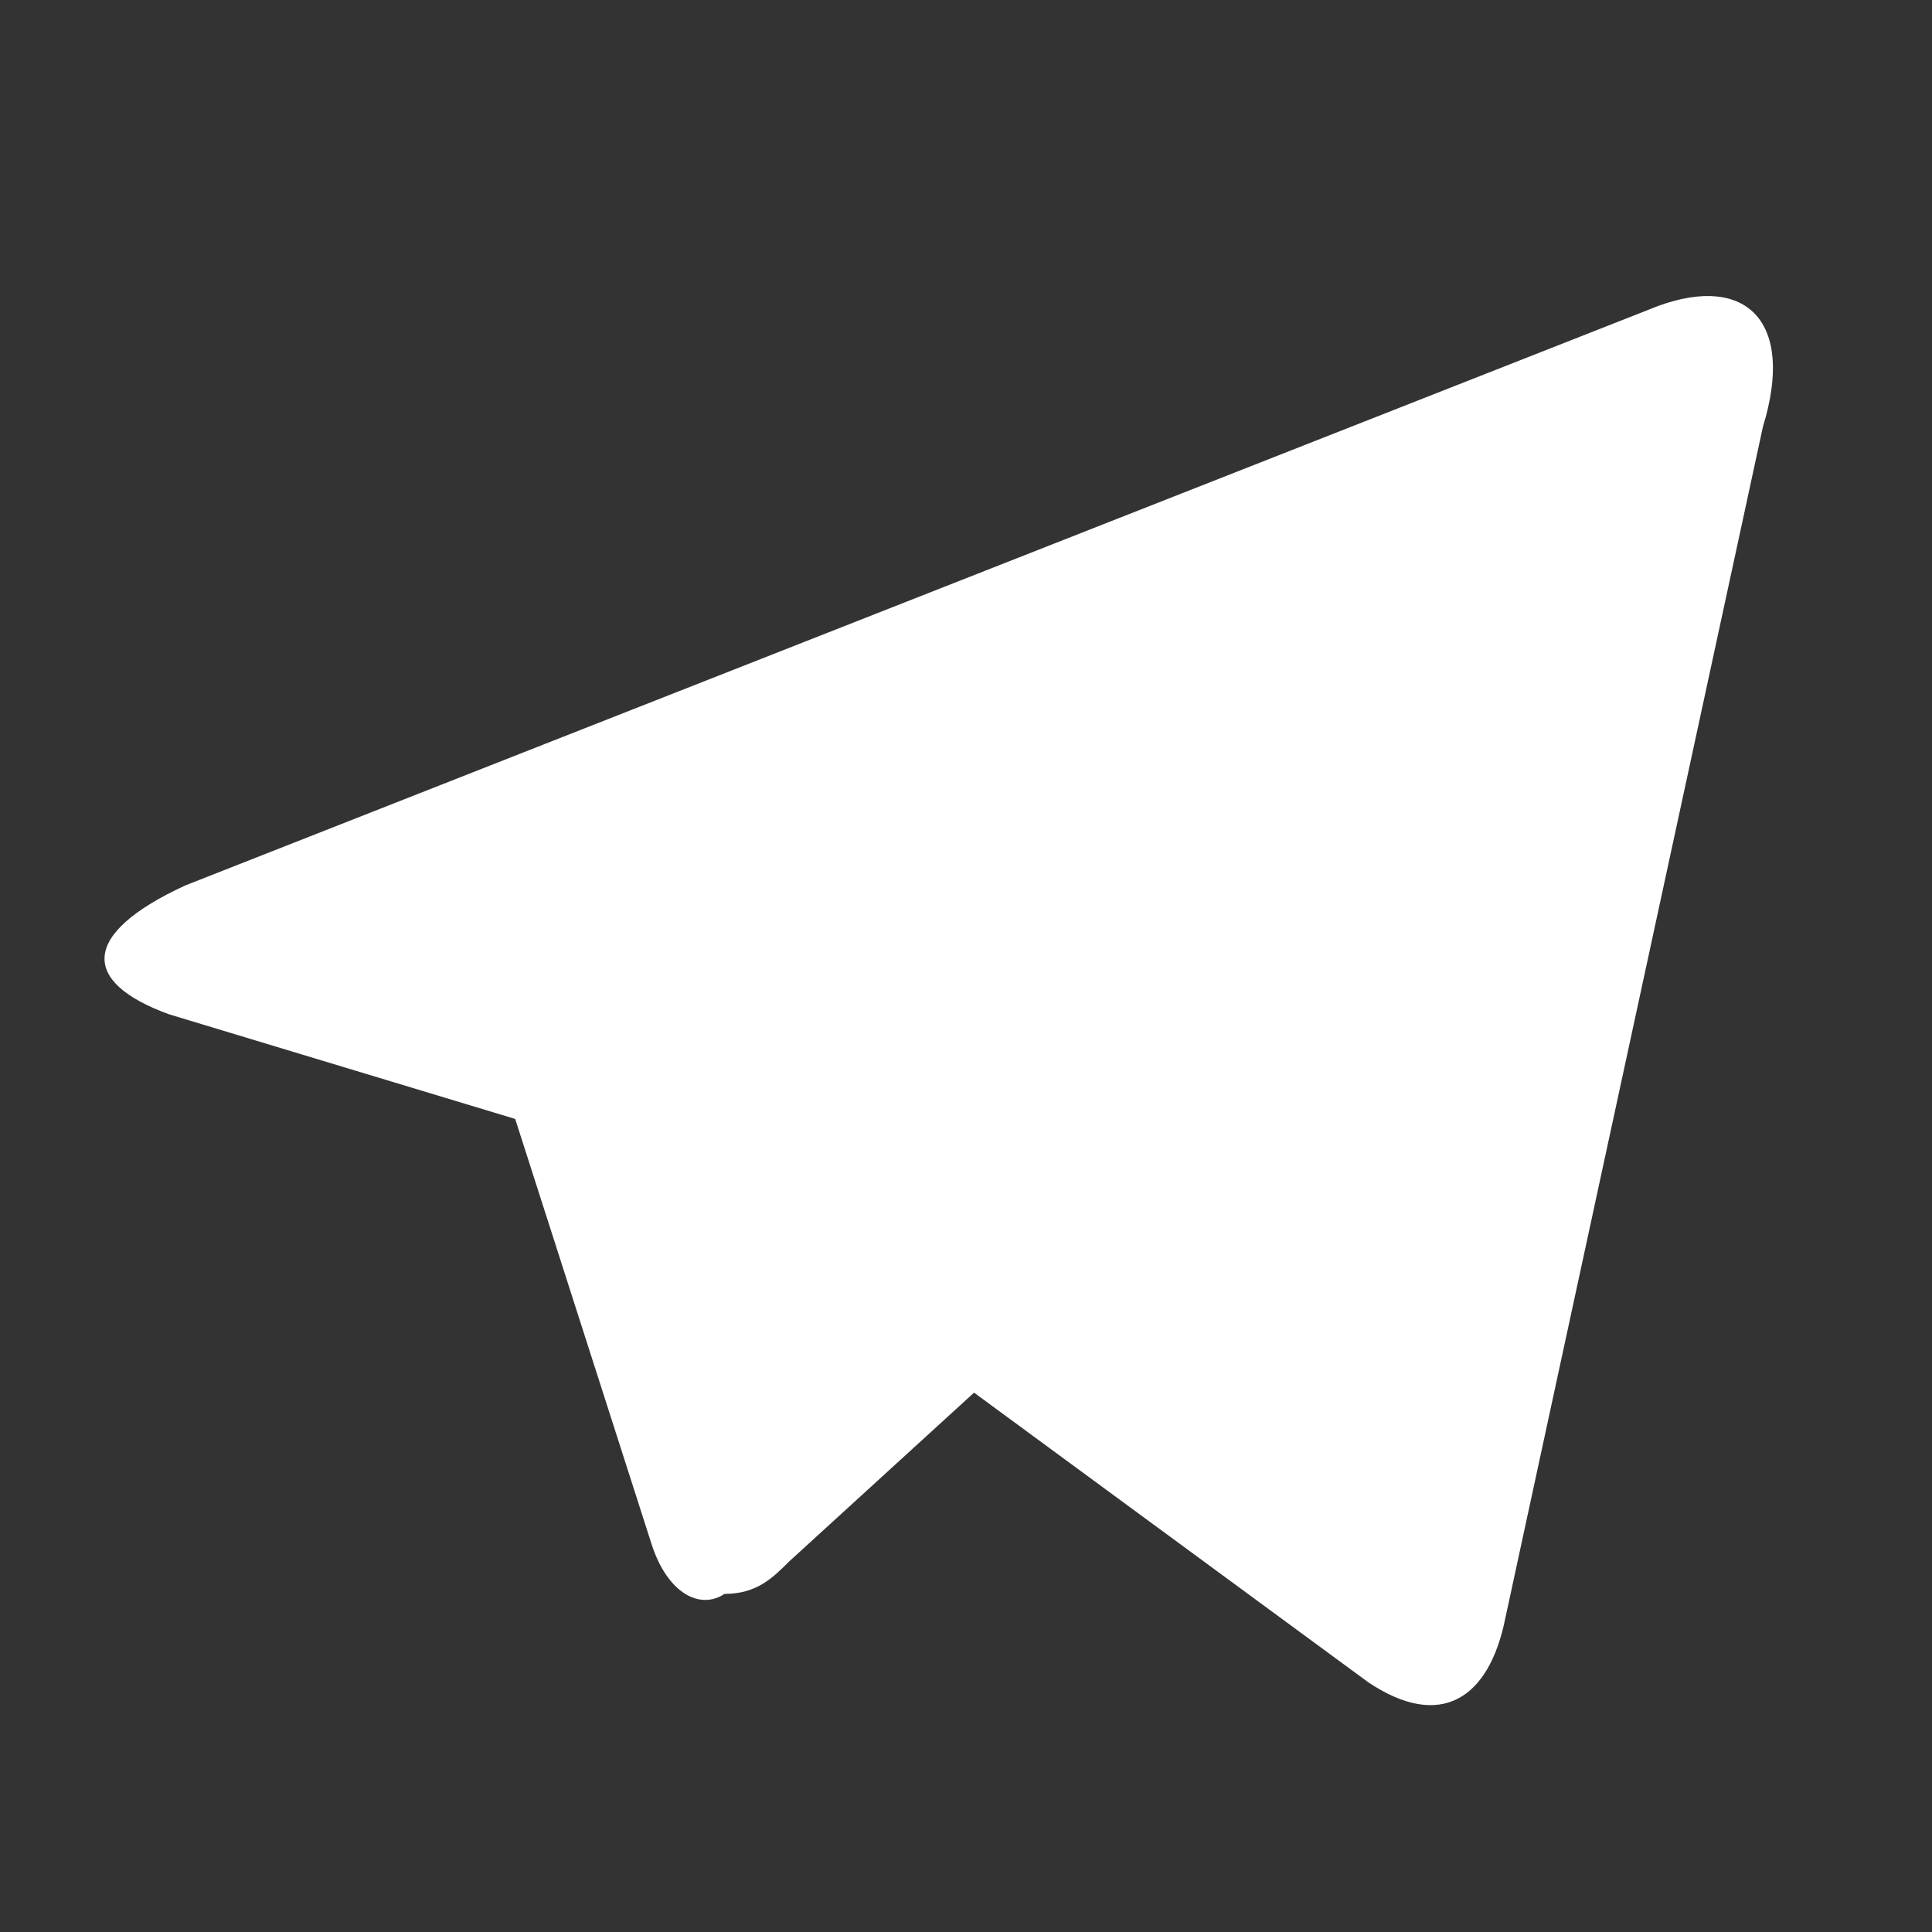 <?xml version="1.0" encoding="utf-8"?>
<!-- Generator: Adobe Illustrator 25.2.3, SVG Export Plug-In . SVG Version: 6.00 Build 0)  -->
<svg version="1.1" id="Слой_1" xmlns="http://www.w3.org/2000/svg" xmlns:xlink="http://www.w3.org/1999/xlink" x="0px" y="0px"
	 viewBox="0 0 24 24" style="enable-background:new 0 0 24 24;" xml:space="preserve">
<rect x="0" y="0" width="24" height="24" fill="#333333" stroke="none"/>
<style type="text/css">
	.st0{fill:none;}
	.st1{fill:#FFFFFF;}
</style>
<g>
	<path class="st0" d="M0,0h24v24H0V0z"/>
	<path class="st1" d="M6.4,13.9L6.4,13.9l1.7,5.3c0.2,0.6,0.6,0.8,0.9,0.6c0.4,0,0.6-0.2,0.8-0.4l2.3-2.1l4.9,3.6
		c0.9,0.6,1.5,0.2,1.7-0.8l3.2-14.8c0.4-1.3-0.2-1.9-1.3-1.5L2.3,11C1,11.6,1,12.2,2.1,12.6L6.4,13.9L6.4,13.9z"/>
</g>
</svg>
